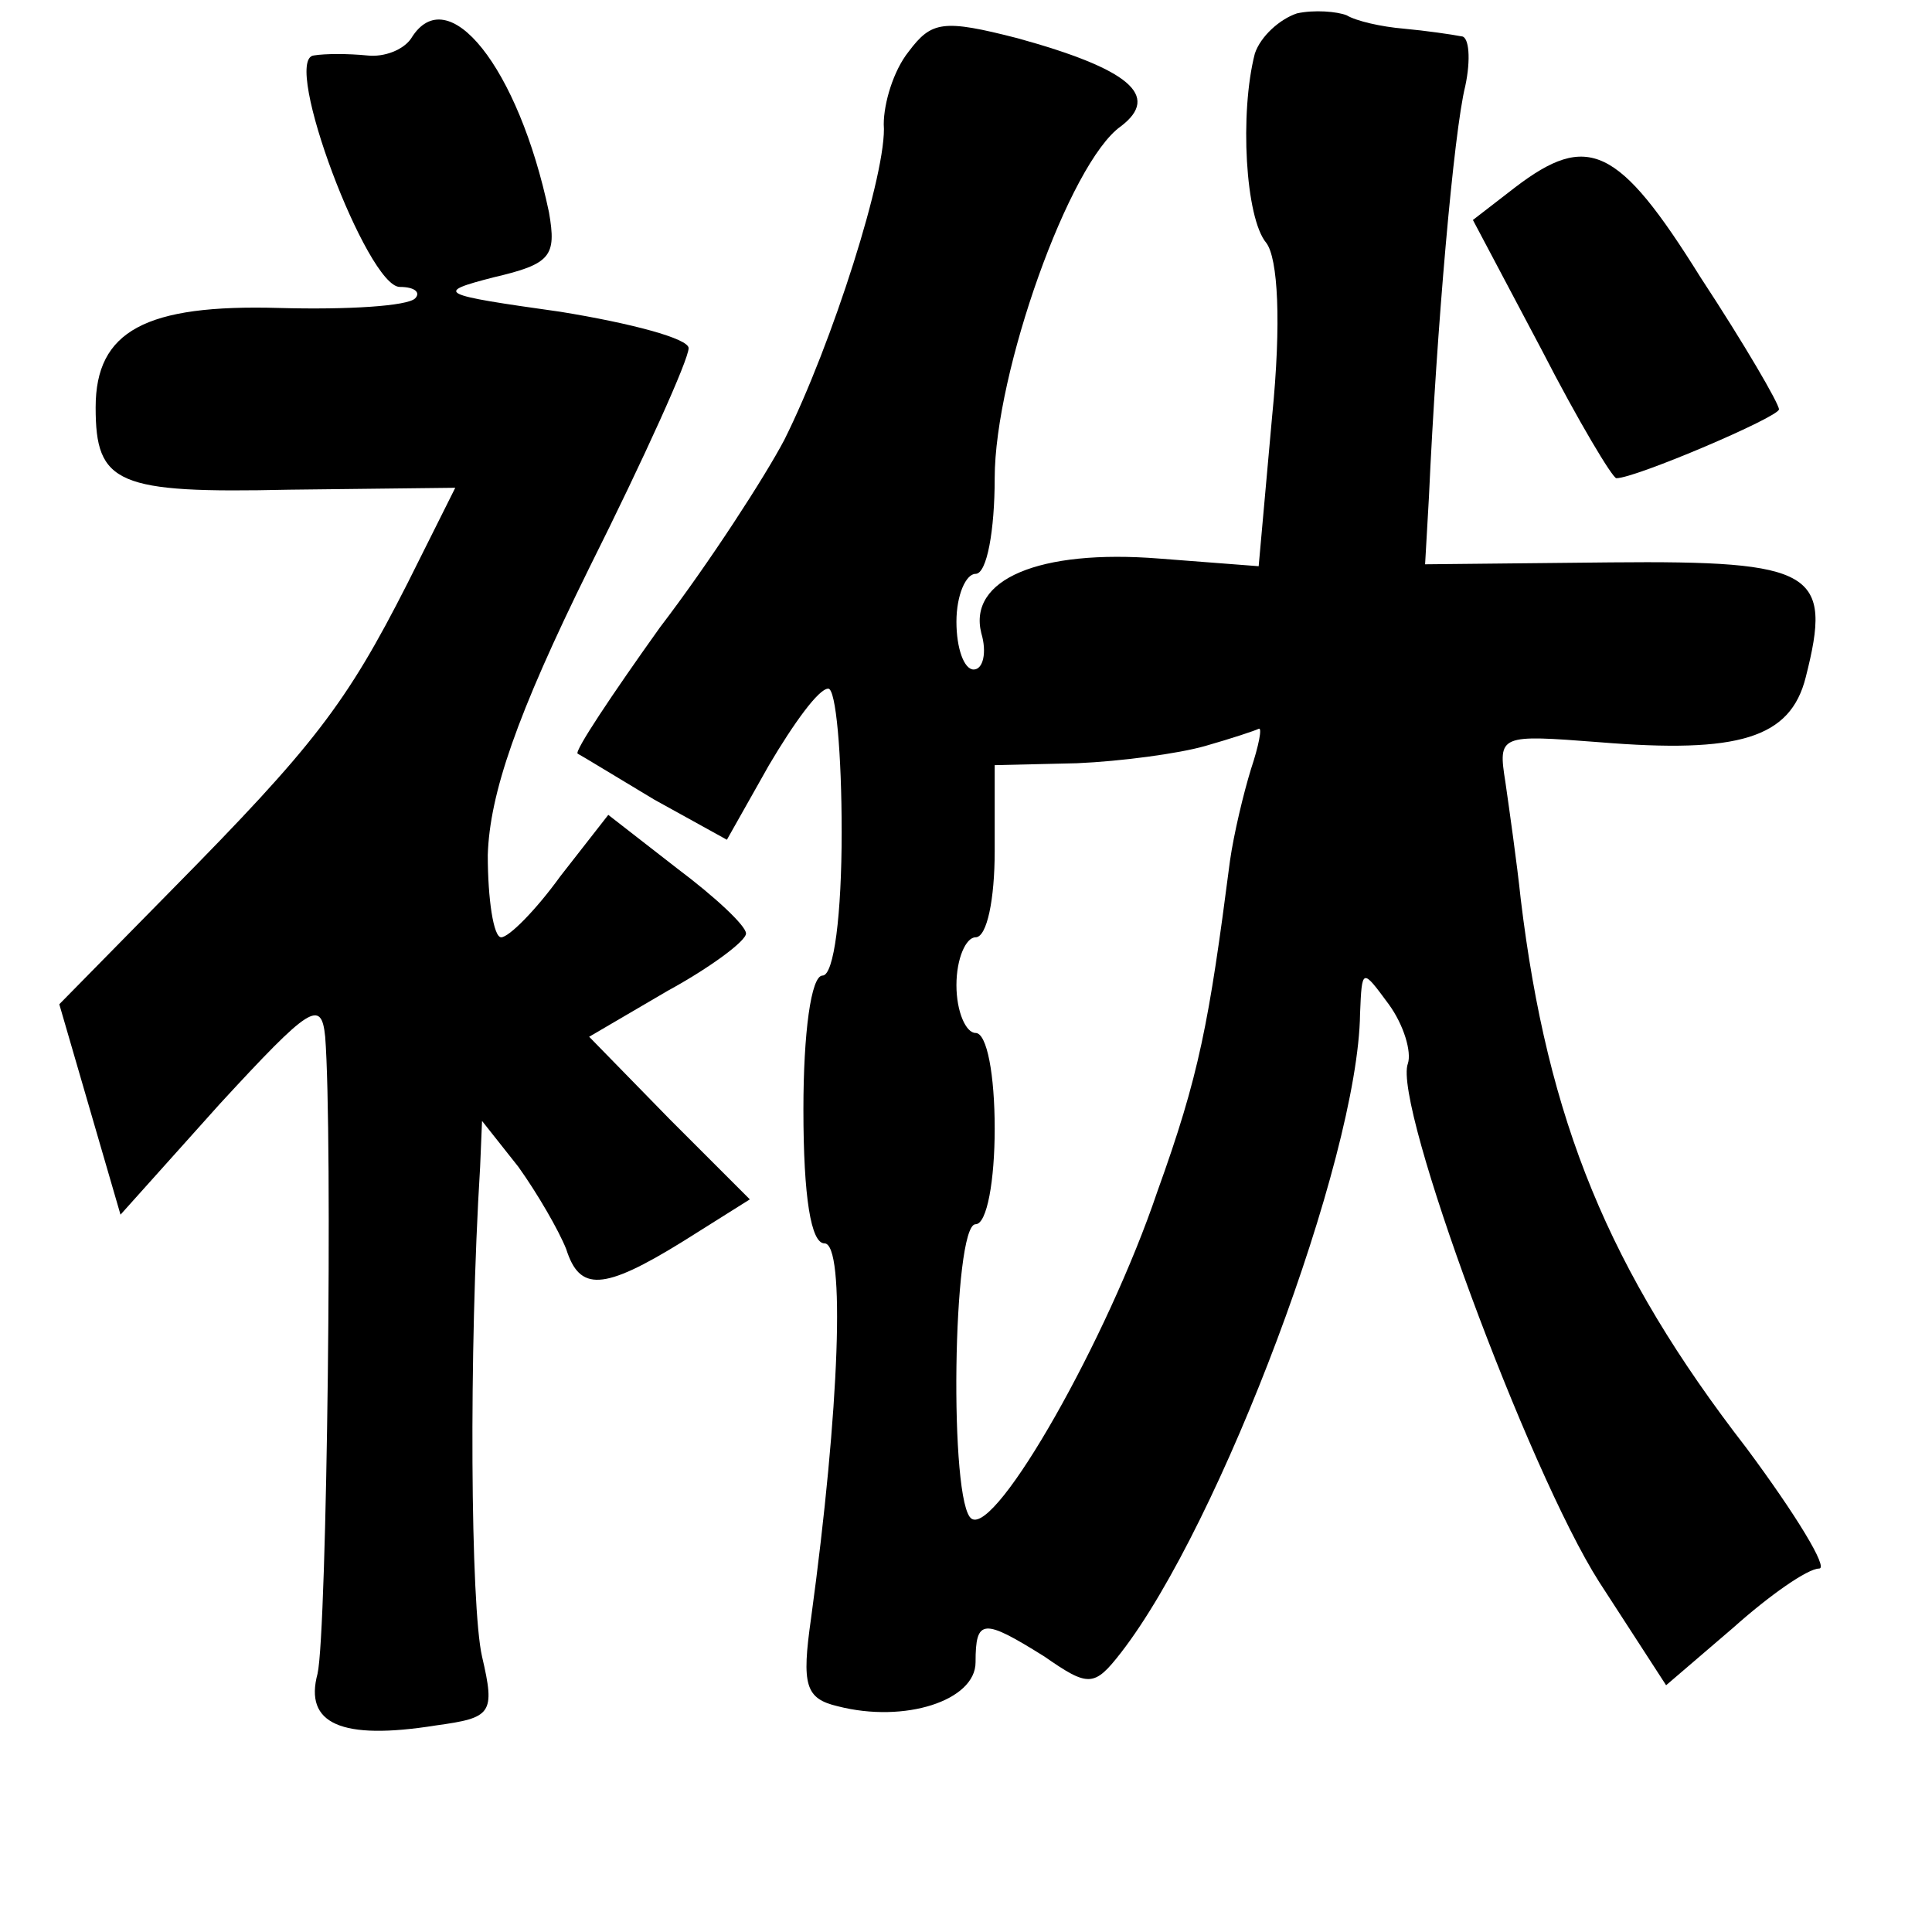 <?xml version="1.0" standalone="no"?>
<!DOCTYPE svg PUBLIC "-//W3C//DTD SVG 20010904//EN"
 "http://www.w3.org/TR/2001/REC-SVG-20010904/DTD/svg10.dtd">
<svg version="1.0" xmlns="http://www.w3.org/2000/svg"
 width="101pt" height="101pt" viewBox="0 0 101 101"
 preserveAspectRatio="xMidYMid meet">
<g transform="translate(0,101) scale(0.1,-0.1)"
fill="#000000" stroke="none">
<path d="M678 1003 c-9 -3 -19 -12 -22 -21 -8 -31 -5 -86 6 -99 6 -8 8 -41 3
-91 l-7 -78 -52 4 c-63 5 -100 -11 -93 -39 3 -10 1 -19 -4 -19 -5 0 -9 11 -9
25 0 14 5 25 10 25 6 0 10 23 10 50 0 55 39 165 66 184 21 16 4 30 -54 46 -39
10 -45 9 -57 -7 -8 -10 -13 -27 -13 -38 2 -24 -27 -115 -52 -165 -10 -19 -39
-64 -65 -98 -25 -35 -45 -65 -43 -66 2 -1 20 -12 40 -24 l38 -21 22 39 c13 22
26 40 31 40 4 0 7 -34 7 -75 0 -43 -4 -75 -10 -75 -6 0 -10 -30 -10 -70 0 -46
4 -70 11 -70 11 0 8 -86 -7 -196 -5 -35 -3 -42 14 -46 35 -9 72 3 72 23 0 23
4 23 36 3 23 -16 26 -16 40 2 52 67 124 258 125 334 1 24 1 24 15 5 8 -11 12
-25 10 -31 -8 -21 63 -213 100 -271 l35 -54 35 30 c19 17 39 31 45 31 5 0 -12
28 -38 63 -72 93 -104 171 -118 287 -2 19 -6 47 -8 61 -4 25 -3 25 49 21 73
-6 100 2 108 34 14 55 5 61 -102 60 l-97 -1 2 35 c4 88 13 191 19 215 3 14 2
26 -2 26 -5 1 -19 3 -30 4 -12 1 -25 4 -30 7 -5 2 -17 3 -26 1z m-24 -395 c-4
-13 -9 -34 -11 -48 -11 -85 -16 -112 -38 -173 -26 -77 -84 -179 -97 -171 -12
7 -10 154 2 154 6 0 10 23 10 50 0 28 -4 50 -10 50 -5 0 -10 11 -10 25 0 14 5
25 10 25 6 0 10 20 10 45 l0 45 43 1 c23 1 53 5 67 9 14 4 26 8 28 9 2 1 0 -9
-4 -21z"/>
<path d="M215 990 c-4 -6 -14 -10 -23 -9 -10 1 -22 1 -28 0 -17 -2 28 -121 45
-121 8 0 11 -3 8 -6 -4 -4 -35 -6 -71 -5 -70 2 -96 -12 -96 -52 0 -40 11 -45
101 -43 l87 1 -25 -50 c-32 -63 -49 -85 -123 -160 l-59 -60 16 -55 16 -55 52
58 c47 51 53 55 55 35 4 -51 1 -311 -4 -333 -7 -26 12 -35 62 -27 29 4 31 6
24 36 -6 26 -7 159 -1 256 l1 24 19 -24 c10 -14 21 -33 25 -43 7 -22 19 -22
61 4 l35 22 -42 42 -42 43 41 24 c22 12 41 26 41 30 0 4 -16 19 -36 34 l-36
28 -25 -32 c-13 -18 -27 -32 -31 -32 -4 0 -7 20 -7 43 1 32 15 73 53 150 29
58 52 109 52 115 0 5 -30 13 -67 19 -64 9 -66 10 -35 18 30 7 33 11 29 34 -16
76 -53 122 -72 91z"/>
<path d="M792 912 l-22 -17 36 -68 c19 -37 37 -67 39 -67 10 0 85 32 85 36 0
3 -18 34 -41 69 -43 69 -59 76 -97 47z"/>
</g>
</svg>

